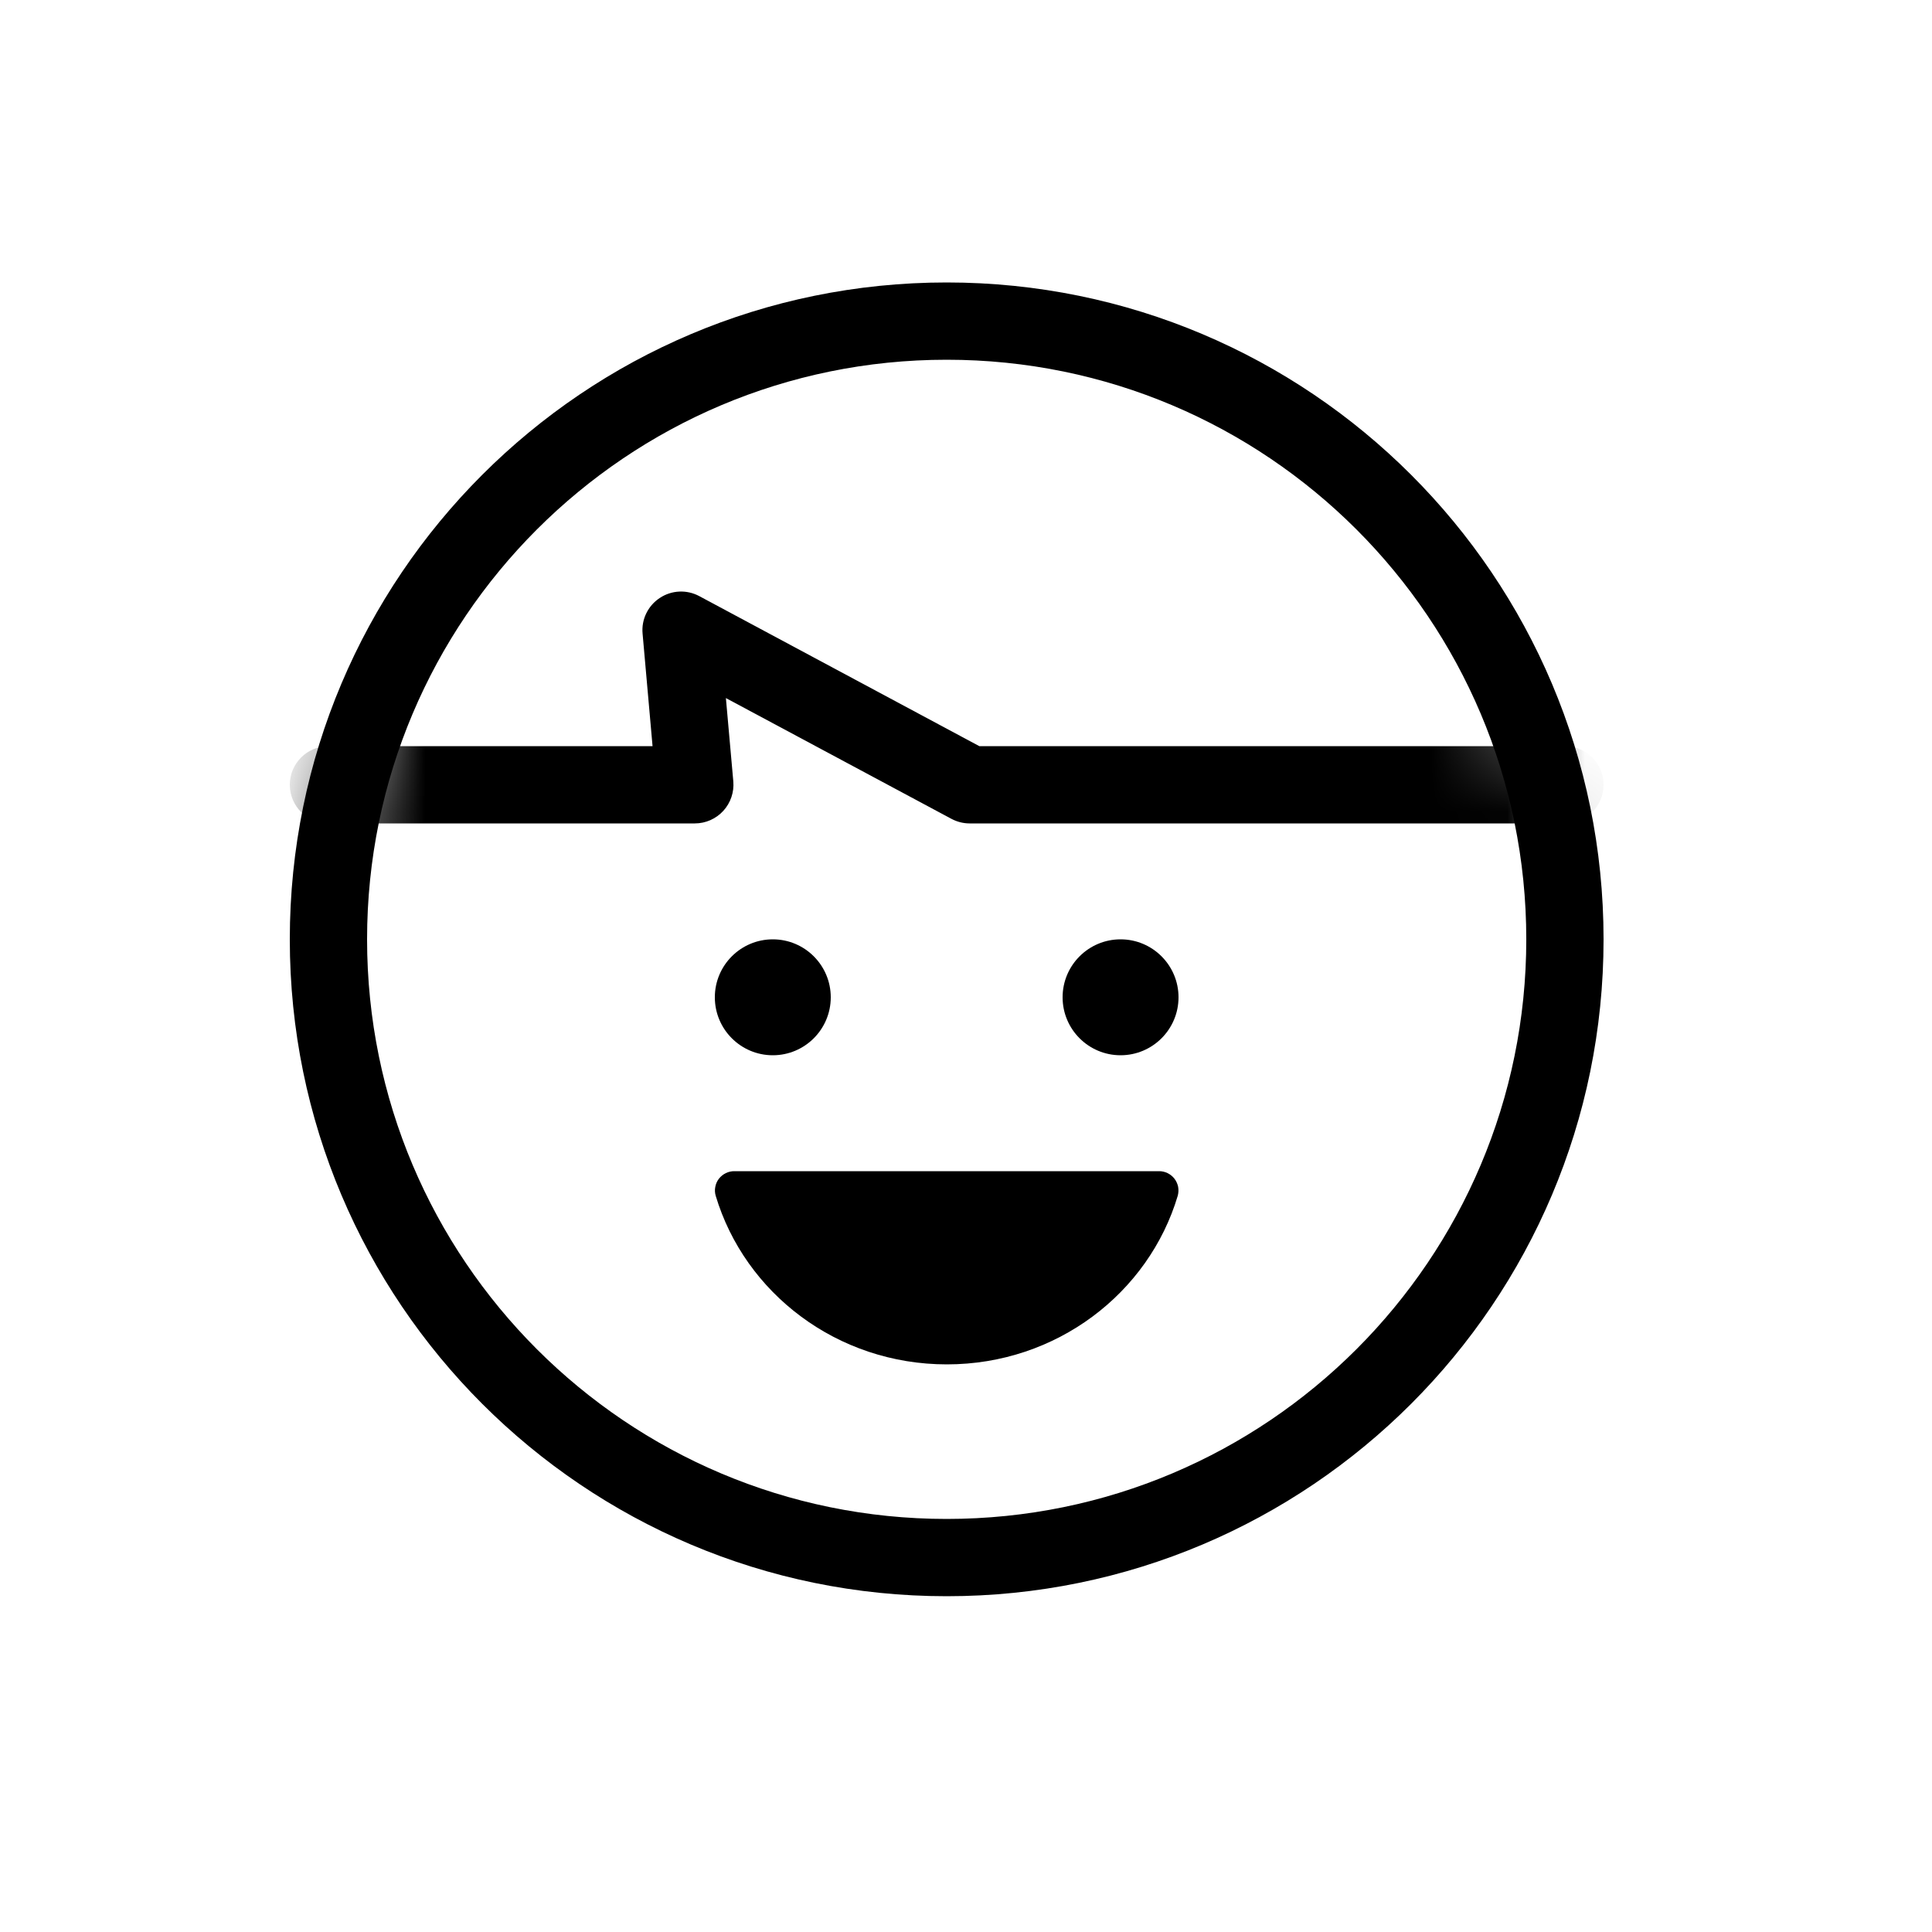 <svg width="25" height="25" viewBox="0 0 25 25" fill="none" xmlns="http://www.w3.org/2000/svg">
<path fill-rule="evenodd" clip-rule="evenodd" d="M12.25 4.655C8.108 4.655 4.75 8.013 4.75 12.155C4.75 16.297 8.108 19.655 12.25 19.655C16.392 19.655 19.75 16.297 19.75 12.155C19.75 8.013 16.392 4.655 12.25 4.655ZM3.75 12.155C3.75 7.46 7.556 3.655 12.25 3.655C16.944 3.655 20.75 7.46 20.75 12.155C20.75 16.849 16.944 20.655 12.25 20.655C7.556 20.655 3.75 16.849 3.75 12.155Z" fill="black"/>
<path d="M10 13.655C10.414 13.655 10.75 13.319 10.75 12.905C10.75 12.491 10.414 12.155 10 12.155C9.586 12.155 9.25 12.491 9.25 12.905C9.25 13.319 9.586 13.655 10 13.655Z" fill="black"/>
<path d="M12.252 17.655C10.832 17.655 9.638 16.732 9.261 15.473C9.25 15.435 9.248 15.396 9.256 15.357C9.263 15.319 9.279 15.283 9.303 15.252C9.327 15.222 9.357 15.197 9.392 15.18C9.428 15.163 9.466 15.154 9.505 15.155H14.995C15.034 15.154 15.073 15.163 15.108 15.18C15.143 15.197 15.174 15.222 15.197 15.252C15.221 15.283 15.237 15.319 15.245 15.357C15.252 15.396 15.25 15.435 15.24 15.473C14.865 16.732 13.671 17.655 12.252 17.655Z" fill="black"/>
<path d="M14.5 13.655C14.914 13.655 15.25 13.319 15.25 12.905C15.25 12.491 14.914 12.155 14.5 12.155C14.086 12.155 13.75 12.491 13.75 12.905C13.75 13.319 14.086 13.655 14.5 13.655Z" fill="black"/>
<mask id="mask0_420_414" style="mask-type:alpha" maskUnits="userSpaceOnUse" x="4" y="4" width="17" height="17">
<path d="M20.25 12.155C20.25 16.573 16.668 20.155 12.25 20.155C7.832 20.155 4.25 16.573 4.25 12.155C4.25 7.737 7.832 4.155 12.25 4.155C16.668 4.155 20.25 7.737 20.25 12.155Z" fill="black"/>
</mask>
<g mask="url(#mask0_420_414)">
<path fill-rule="evenodd" clip-rule="evenodd" d="M8.537 7.738C8.69 7.636 8.887 7.627 9.049 7.714L12.672 9.655H20.25C20.526 9.655 20.75 9.879 20.75 10.155C20.75 10.431 20.526 10.655 20.25 10.655H12.546C12.464 10.655 12.383 10.634 12.31 10.595L9.393 9.033L9.489 10.111C9.501 10.25 9.454 10.389 9.36 10.492C9.265 10.596 9.131 10.655 8.991 10.655H4.25C3.974 10.655 3.75 10.431 3.75 10.155C3.75 9.879 3.974 9.655 4.25 9.655H8.444L8.315 8.199C8.298 8.016 8.384 7.839 8.537 7.738Z" fill="black"/>
</g>
</svg>
